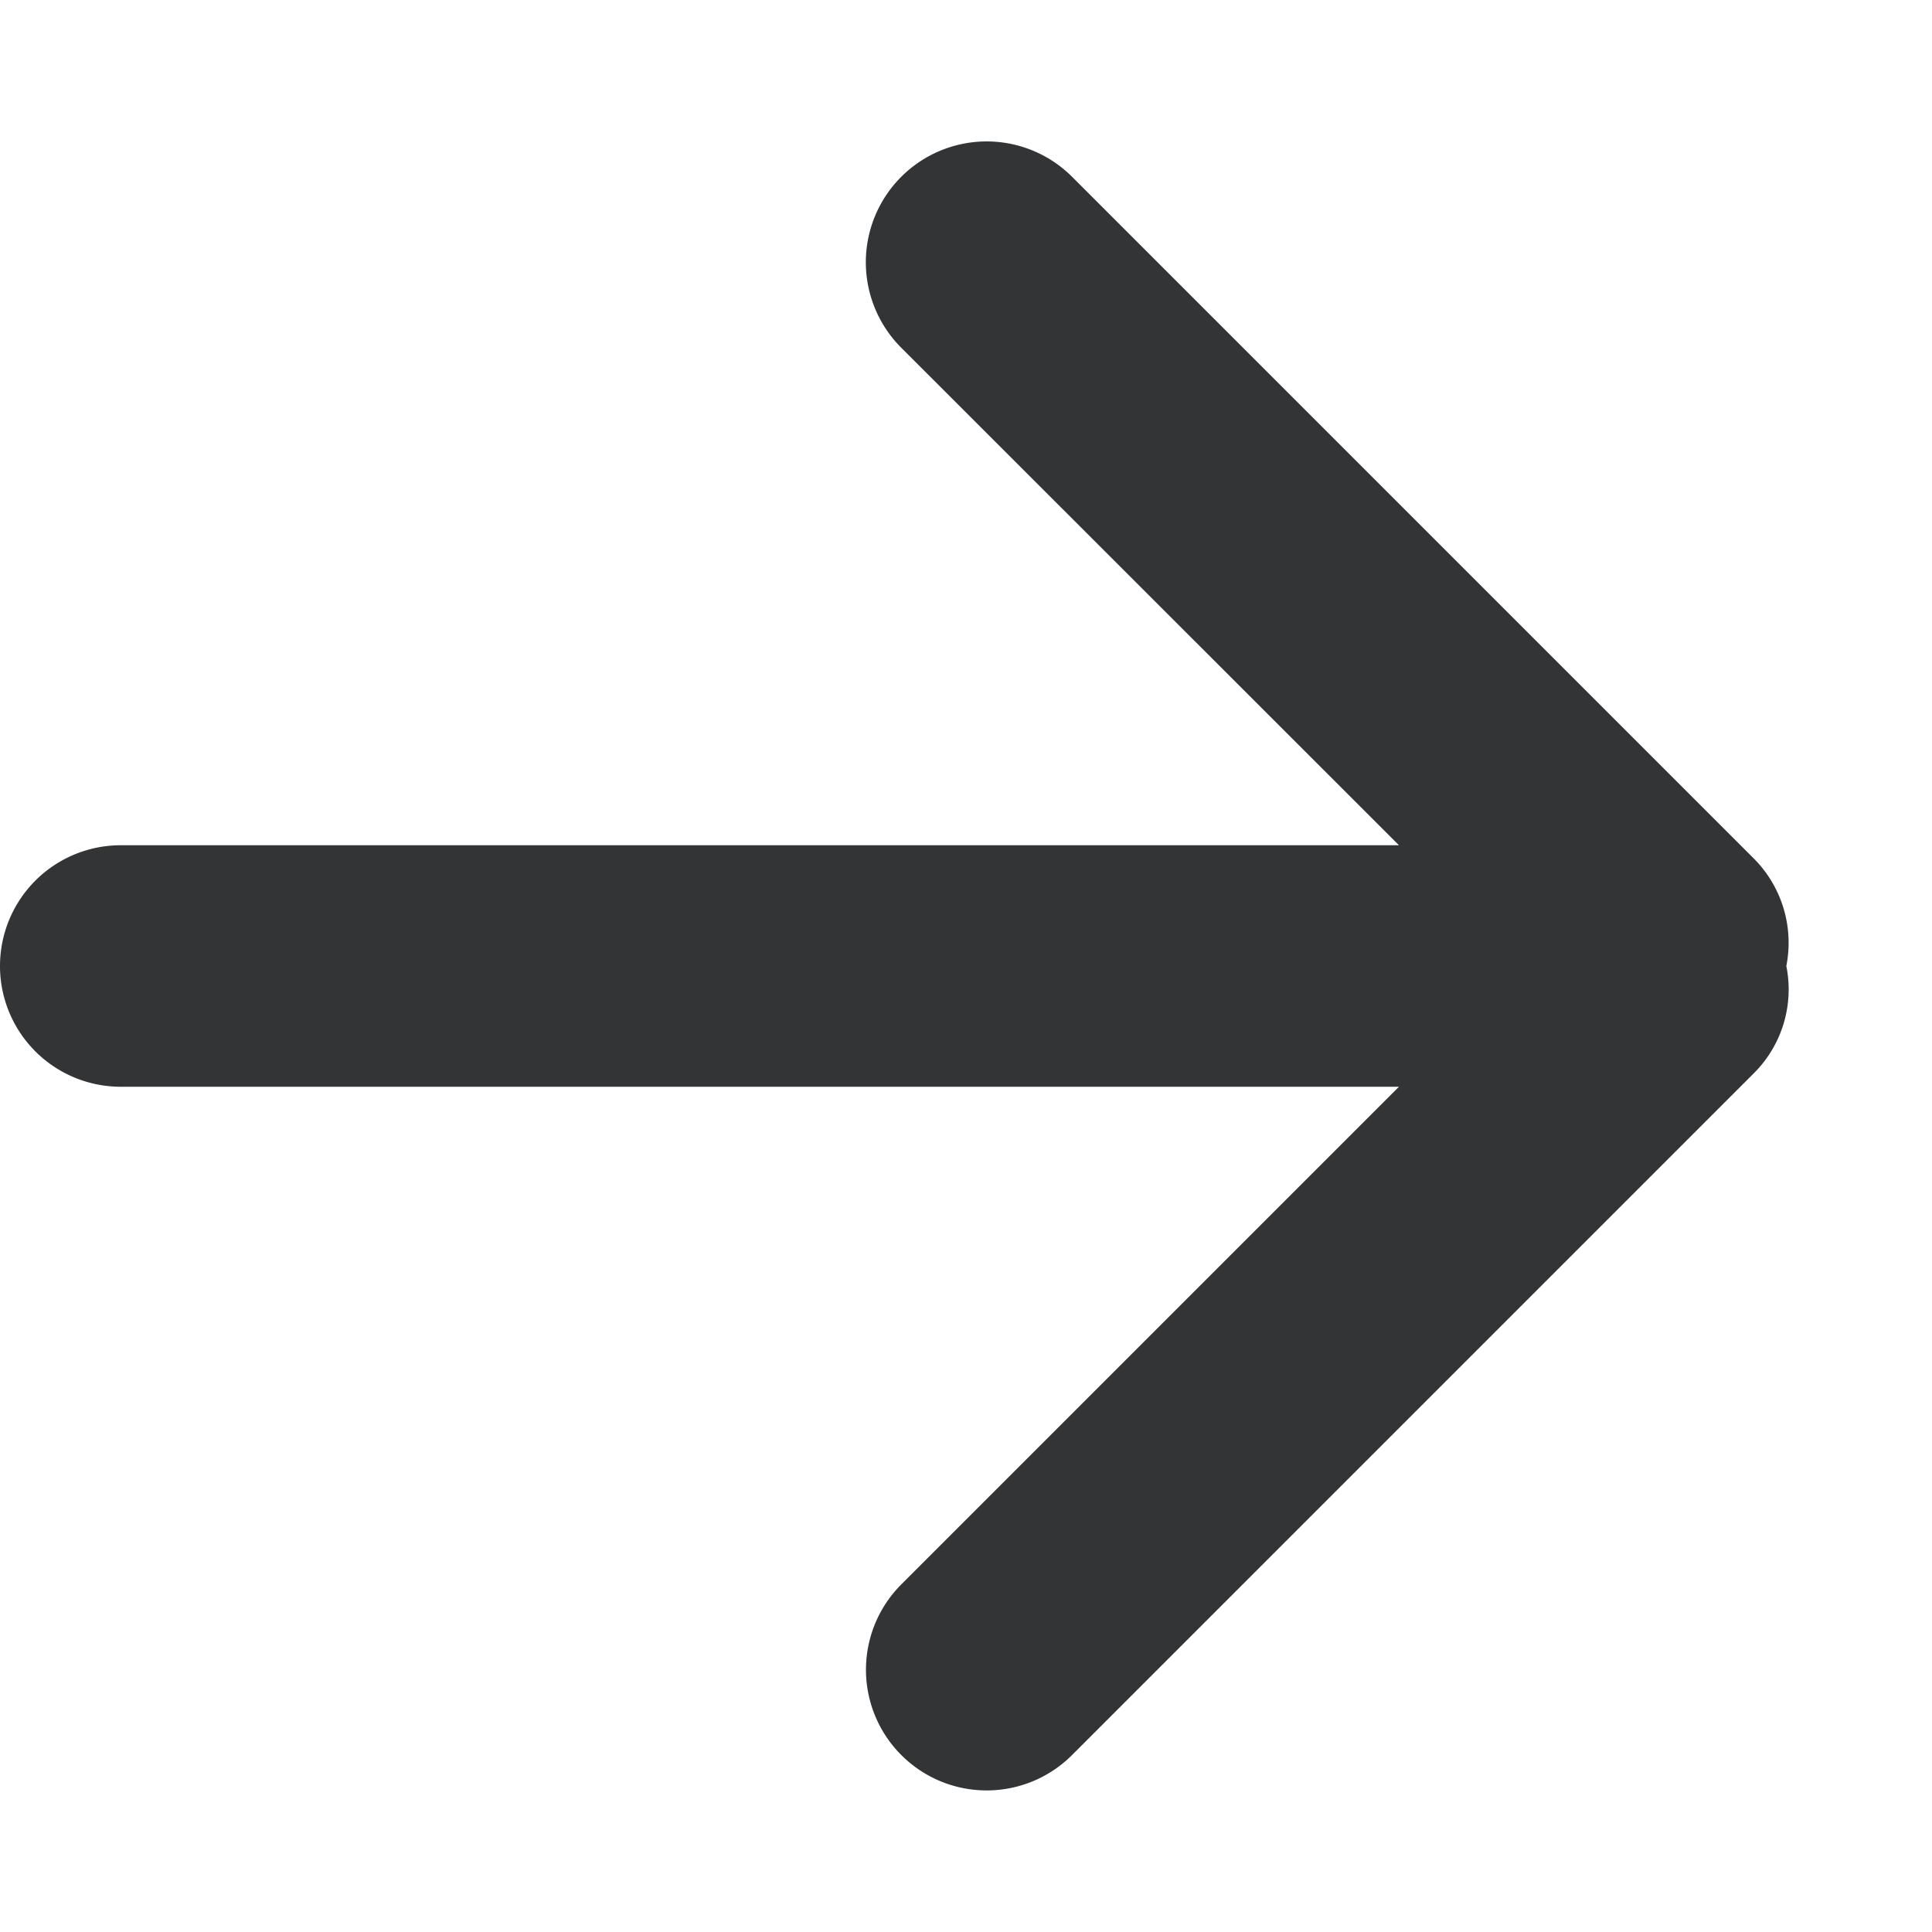 <svg width="10" height="10" viewBox="0 0 10 10" xmlns="http://www.w3.org/2000/svg"><title>i--arrow--right</title><path d="M4.665 1.8l2.576 2.575H.625a.625.625 0 0 0 0 1.25h6.616L4.665 8.201a.624.624 0 1 0 .884.883l3.535-3.535A.613.613 0 0 0 9.246 5a.618.618 0 0 0-.162-.55L5.549.915a.625.625 0 1 0-.884.885z" fill="#333435" fill-rule="evenodd"/></svg>